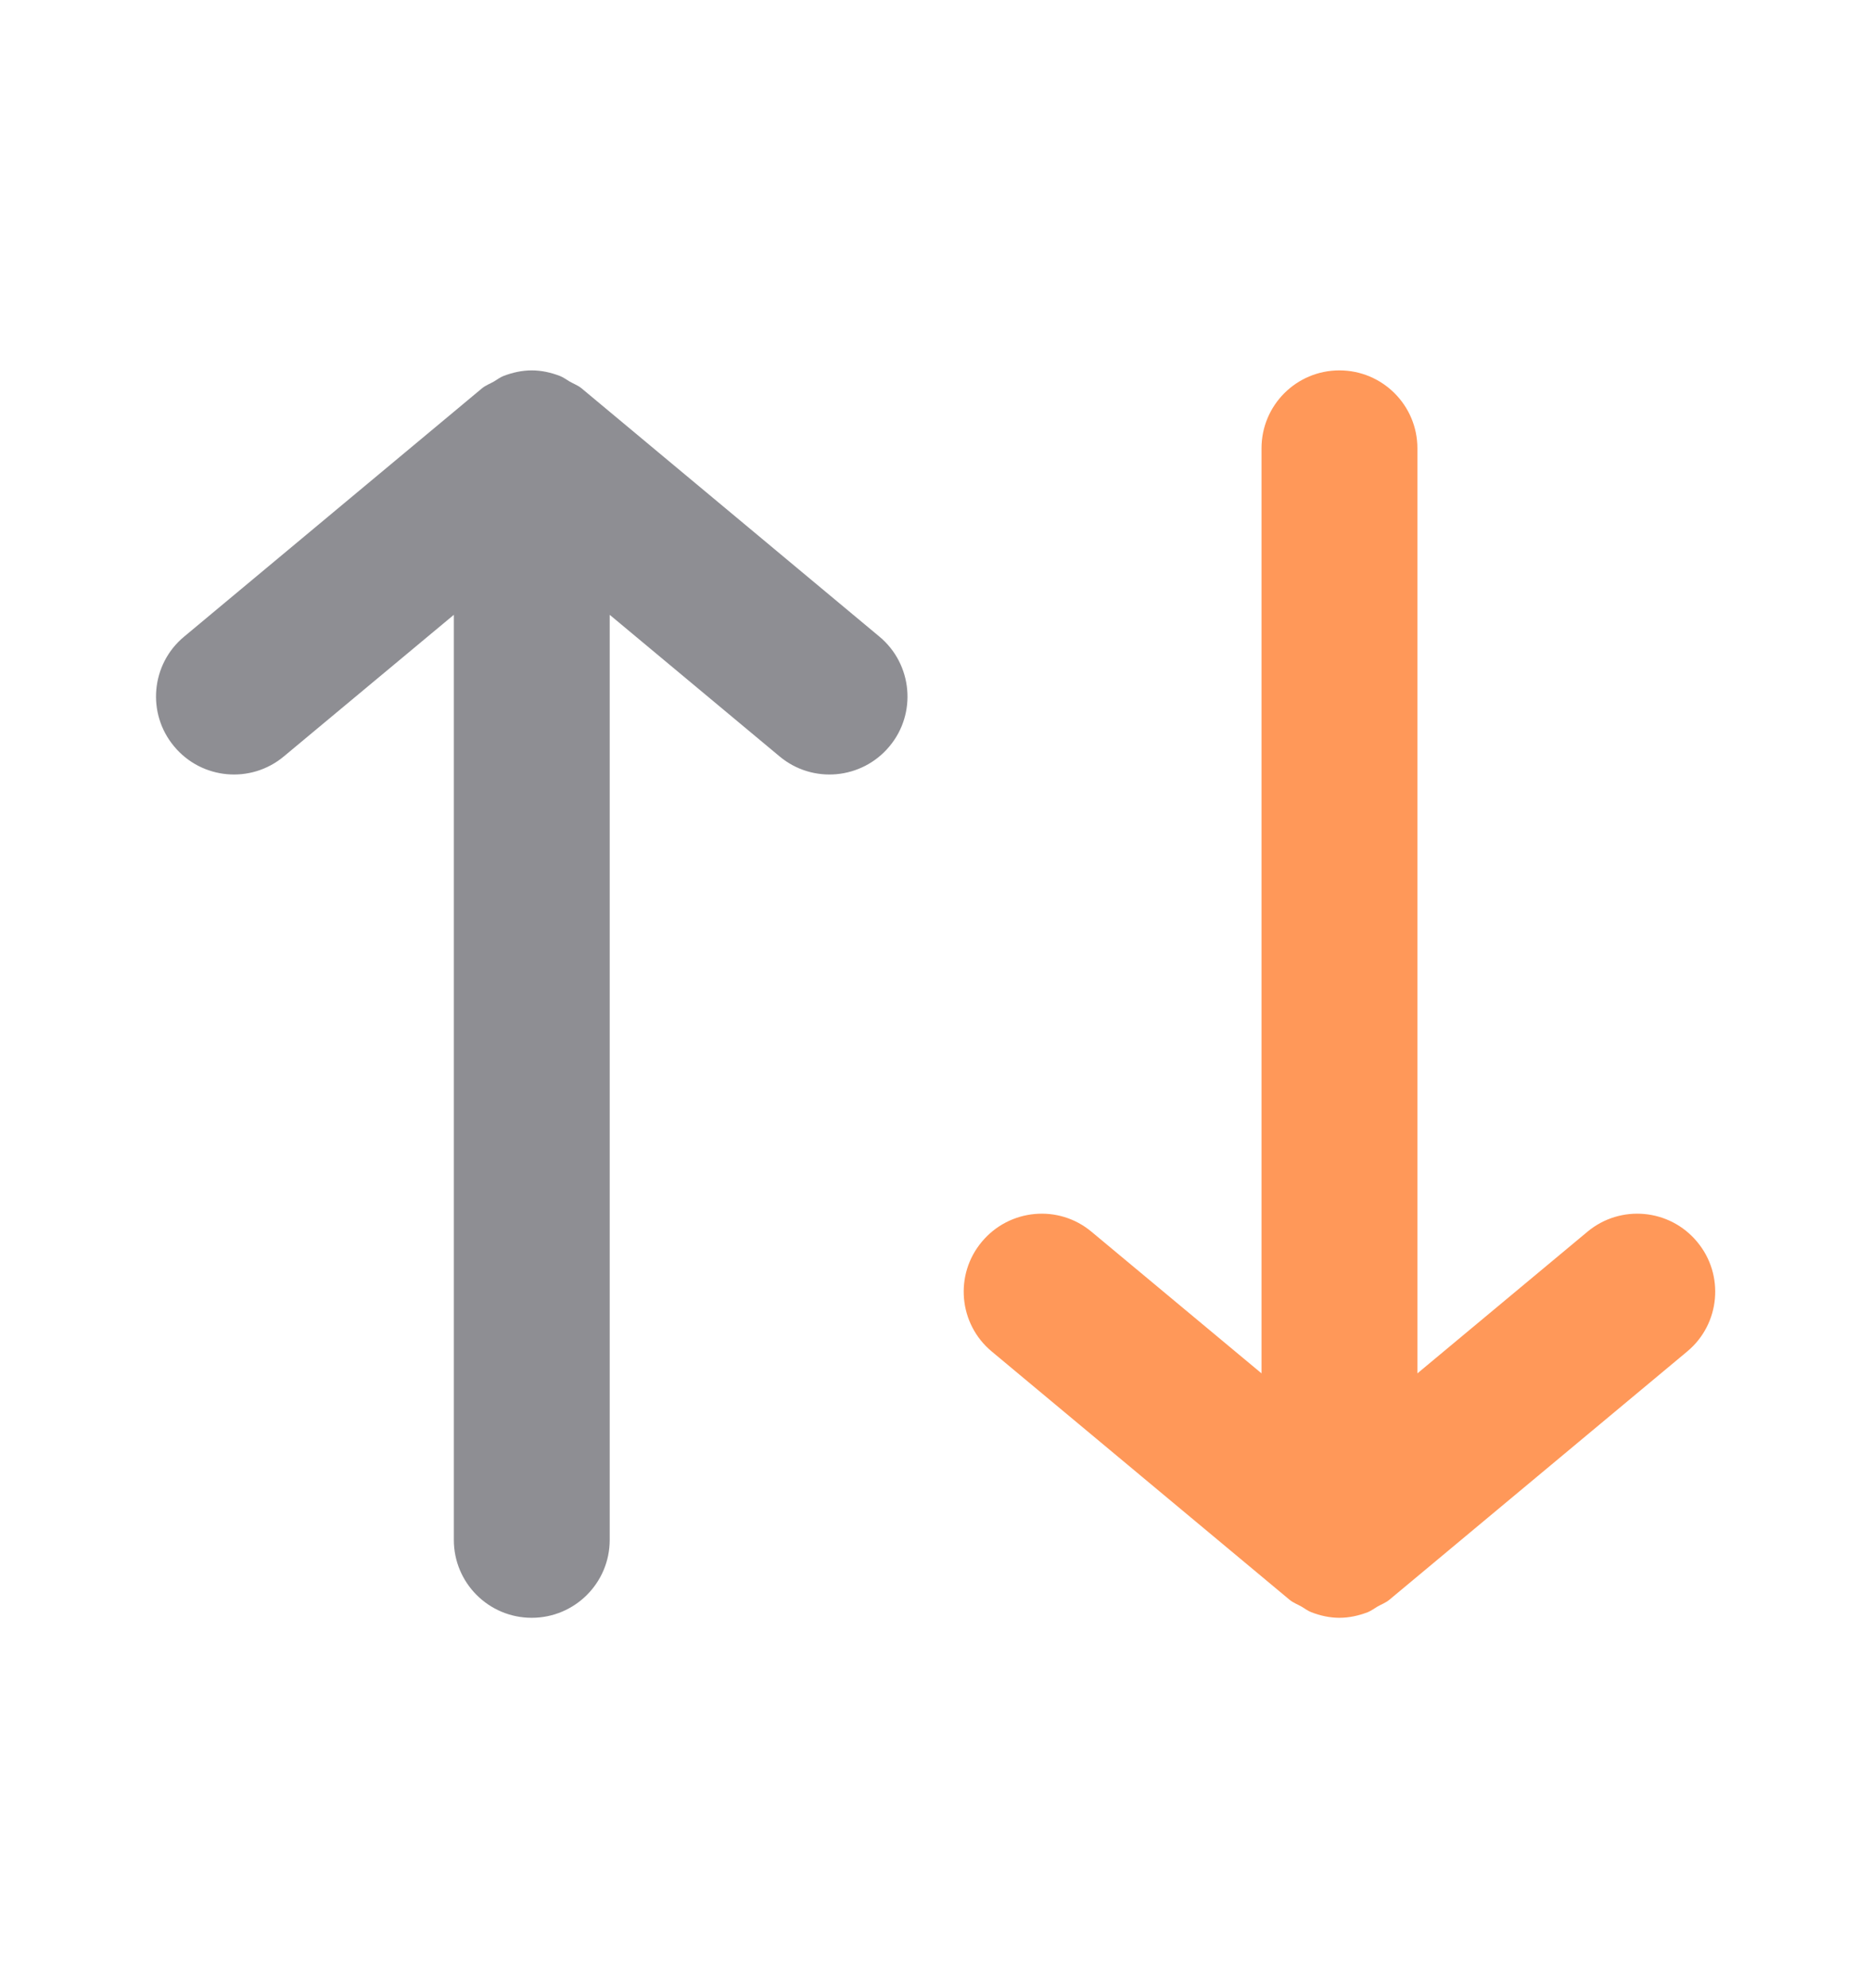 <svg width="16" height="17" viewBox="0 0 16 17" fill="none" xmlns="http://www.w3.org/2000/svg">
<path fill-rule="evenodd" clip-rule="evenodd" d="M7.606 6.382C7.37 6.665 6.95 6.704 6.667 6.468L5.214 5.257L5.214 13.167C5.214 13.535 4.915 13.833 4.547 13.833C4.179 13.833 3.881 13.535 3.881 13.167L3.881 5.257L2.427 6.468C2.144 6.704 1.724 6.665 1.489 6.382C1.253 6.1 1.291 5.679 1.574 5.444L4.121 3.321C4.152 3.295 4.189 3.282 4.224 3.262C4.251 3.246 4.275 3.227 4.305 3.215C4.383 3.185 4.465 3.167 4.547 3.167C4.63 3.167 4.711 3.185 4.789 3.215C4.819 3.227 4.843 3.246 4.871 3.262C4.905 3.282 4.943 3.295 4.974 3.321L7.521 5.444C7.803 5.679 7.842 6.1 7.606 6.382Z" fill="#8E8E93"/>
<path fill-rule="evenodd" clip-rule="evenodd" d="M8.396 10.618C8.632 10.335 9.052 10.296 9.334 10.532L10.788 11.743L10.788 3.833C10.788 3.465 11.086 3.167 11.454 3.167C11.822 3.167 12.121 3.465 12.121 3.833L12.121 11.743L13.575 10.532C13.858 10.296 14.278 10.335 14.513 10.618C14.749 10.9 14.711 11.321 14.428 11.556L11.881 13.679C11.85 13.705 11.812 13.718 11.778 13.738C11.751 13.754 11.726 13.773 11.697 13.785C11.618 13.815 11.537 13.833 11.454 13.833C11.372 13.833 11.29 13.815 11.213 13.785C11.182 13.773 11.159 13.754 11.131 13.738C11.097 13.718 11.059 13.705 11.028 13.679L8.481 11.556C8.198 11.321 8.16 10.9 8.396 10.618Z" fill="#FF9859"/>
</svg>
